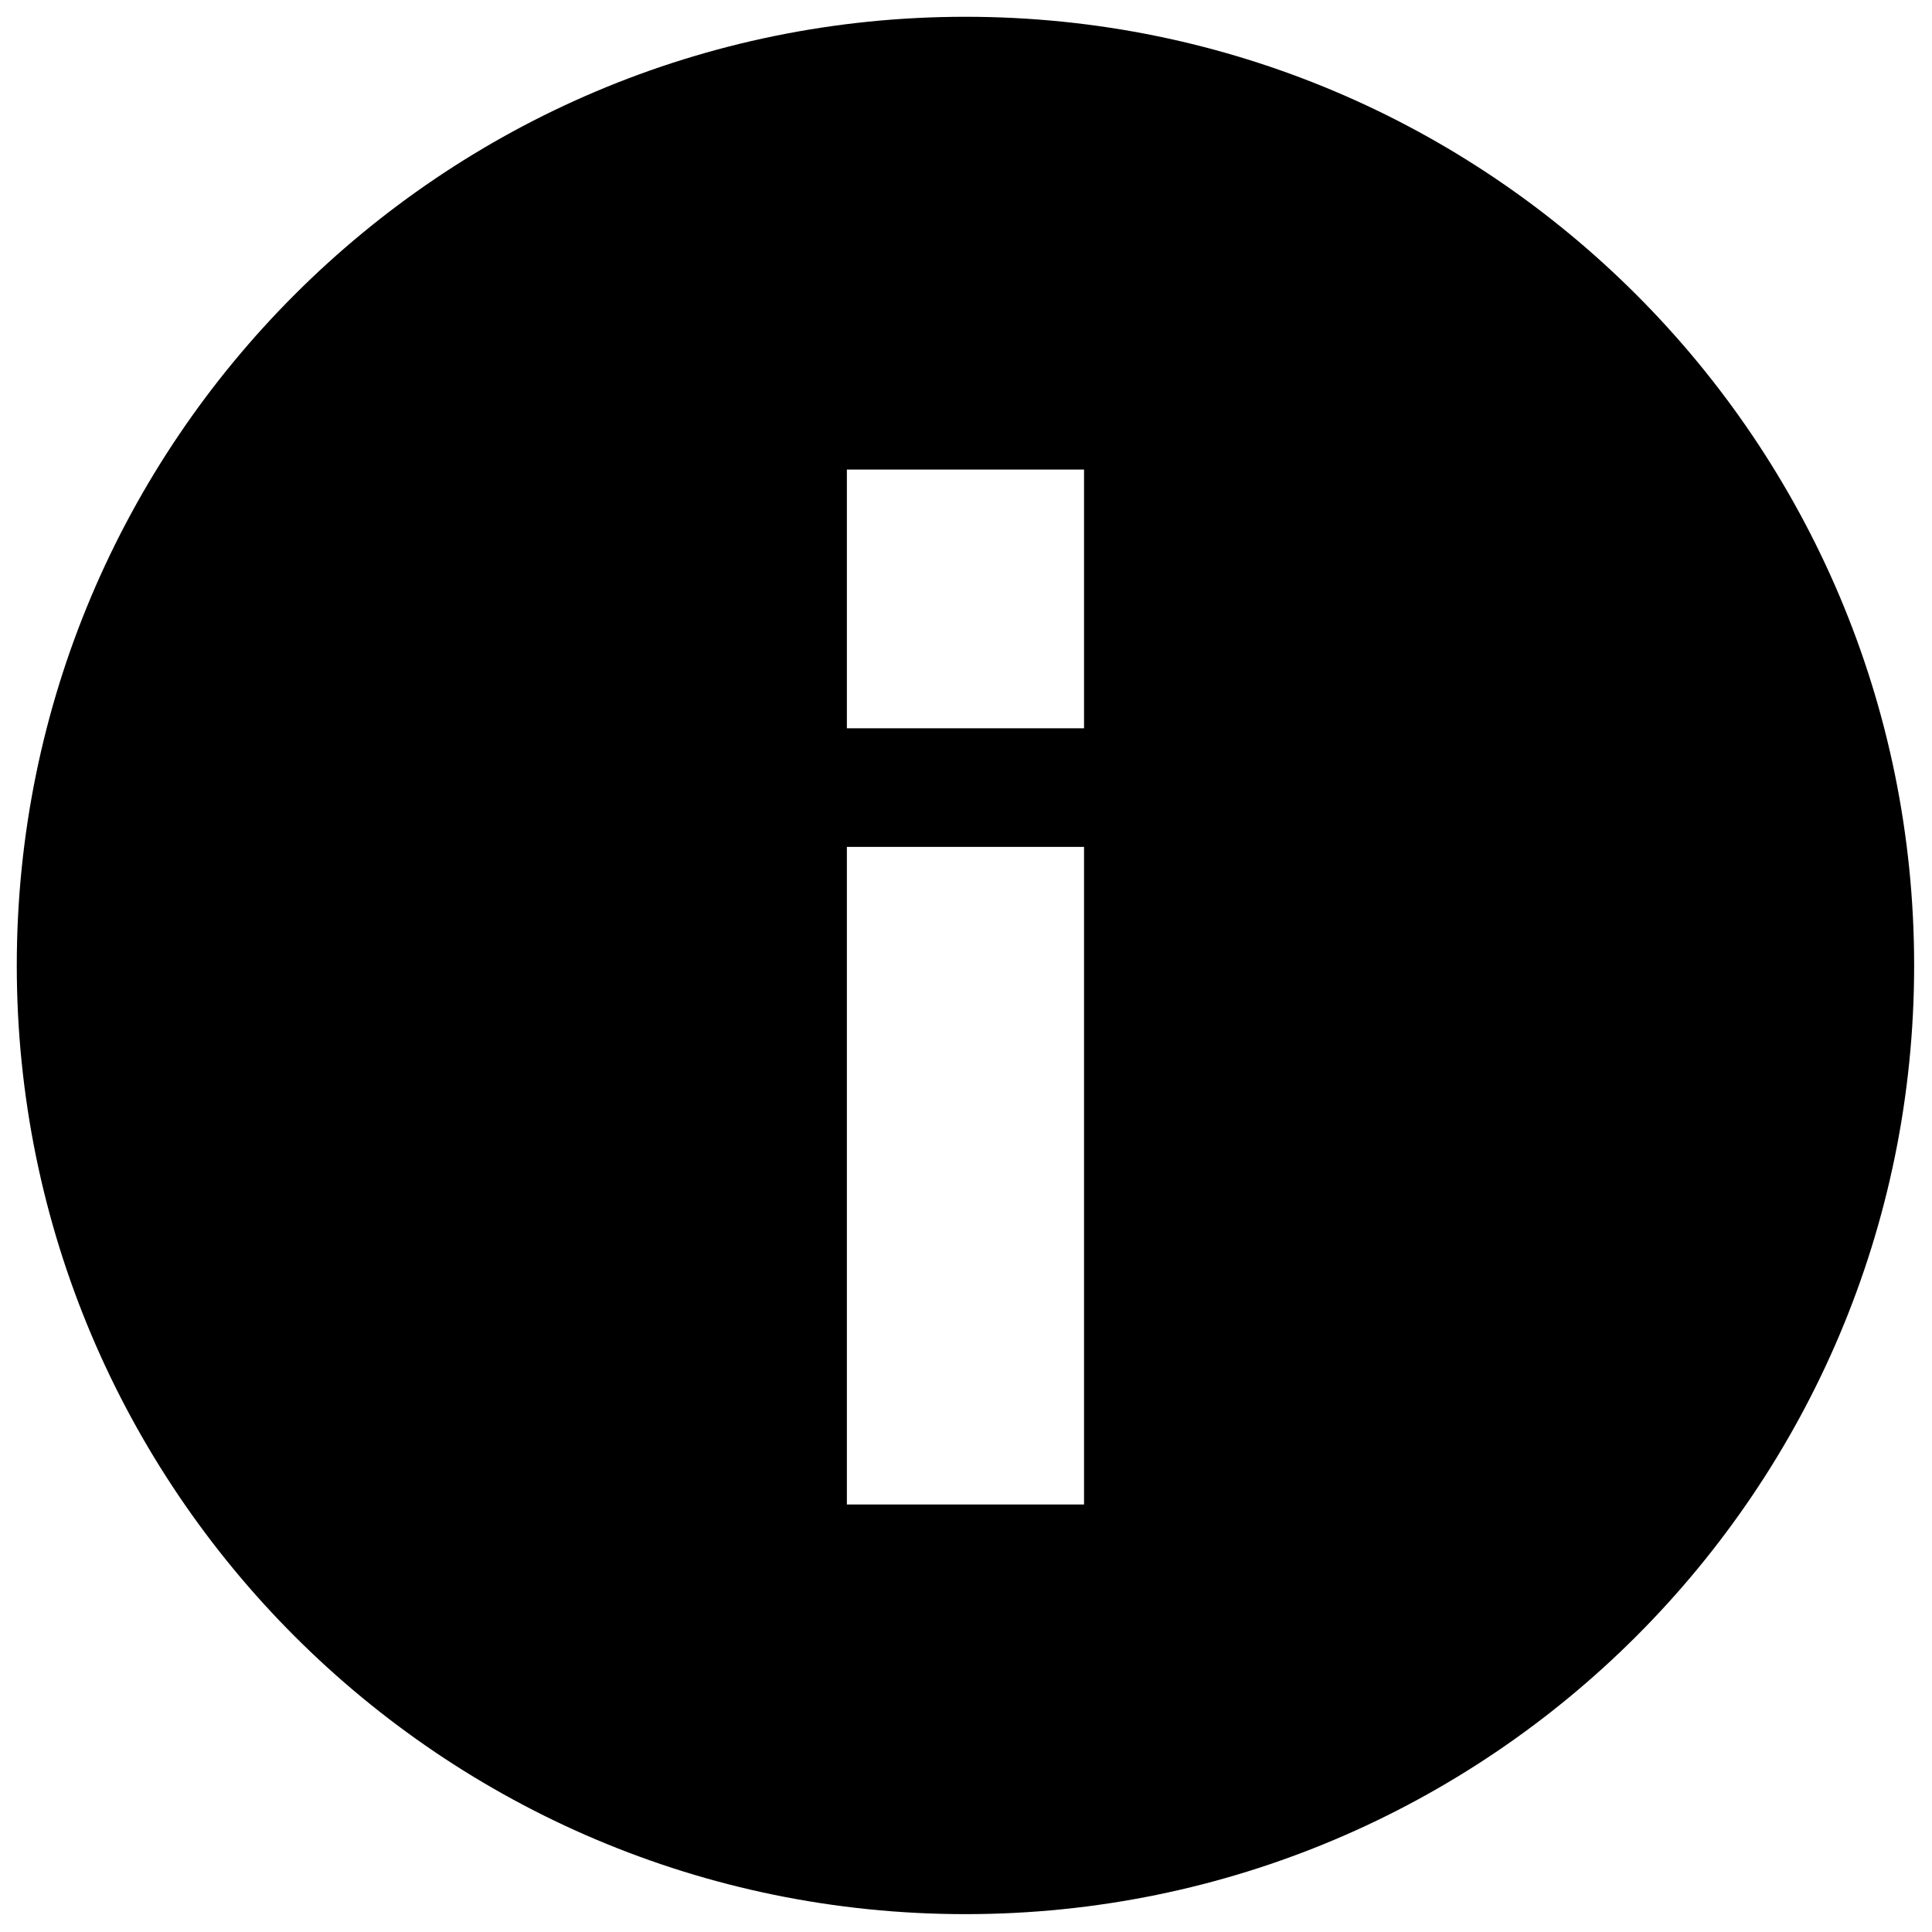 <?xml version="1.0" encoding="utf-8"?>
<!-- Generator: Adobe Illustrator 16.0.4, SVG Export Plug-In . SVG Version: 6.00 Build 0)  -->
<!DOCTYPE svg PUBLIC "-//W3C//DTD SVG 1.1//EN" "http://www.w3.org/Graphics/SVG/1.1/DTD/svg11.dtd">
<svg version="1.1" id="Layer_3" xmlns="http://www.w3.org/2000/svg" xmlns:xlink="http://www.w3.org/1999/xlink" x="0px" y="0px"
	 width="1792px" height="1792px" viewBox="0 0 1792 1792" enable-background="new 0 0 1792 1792" xml:space="preserve">
<g>
	<path d="M895.5,1775.436c485.975,0,879.936-393.961,879.936-879.936c0-485.975-393.961-879.936-879.936-879.936
		c-485.975,0-879.936,393.961-879.936,879.936C15.564,1381.475,409.525,1775.436,895.5,1775.436z M785.507,435.54h219.985
		l-0.001,239.976H785.507V435.54z M785.507,785.507h219.984v609.952H785.507V785.507z"/>
</g>
</svg>
